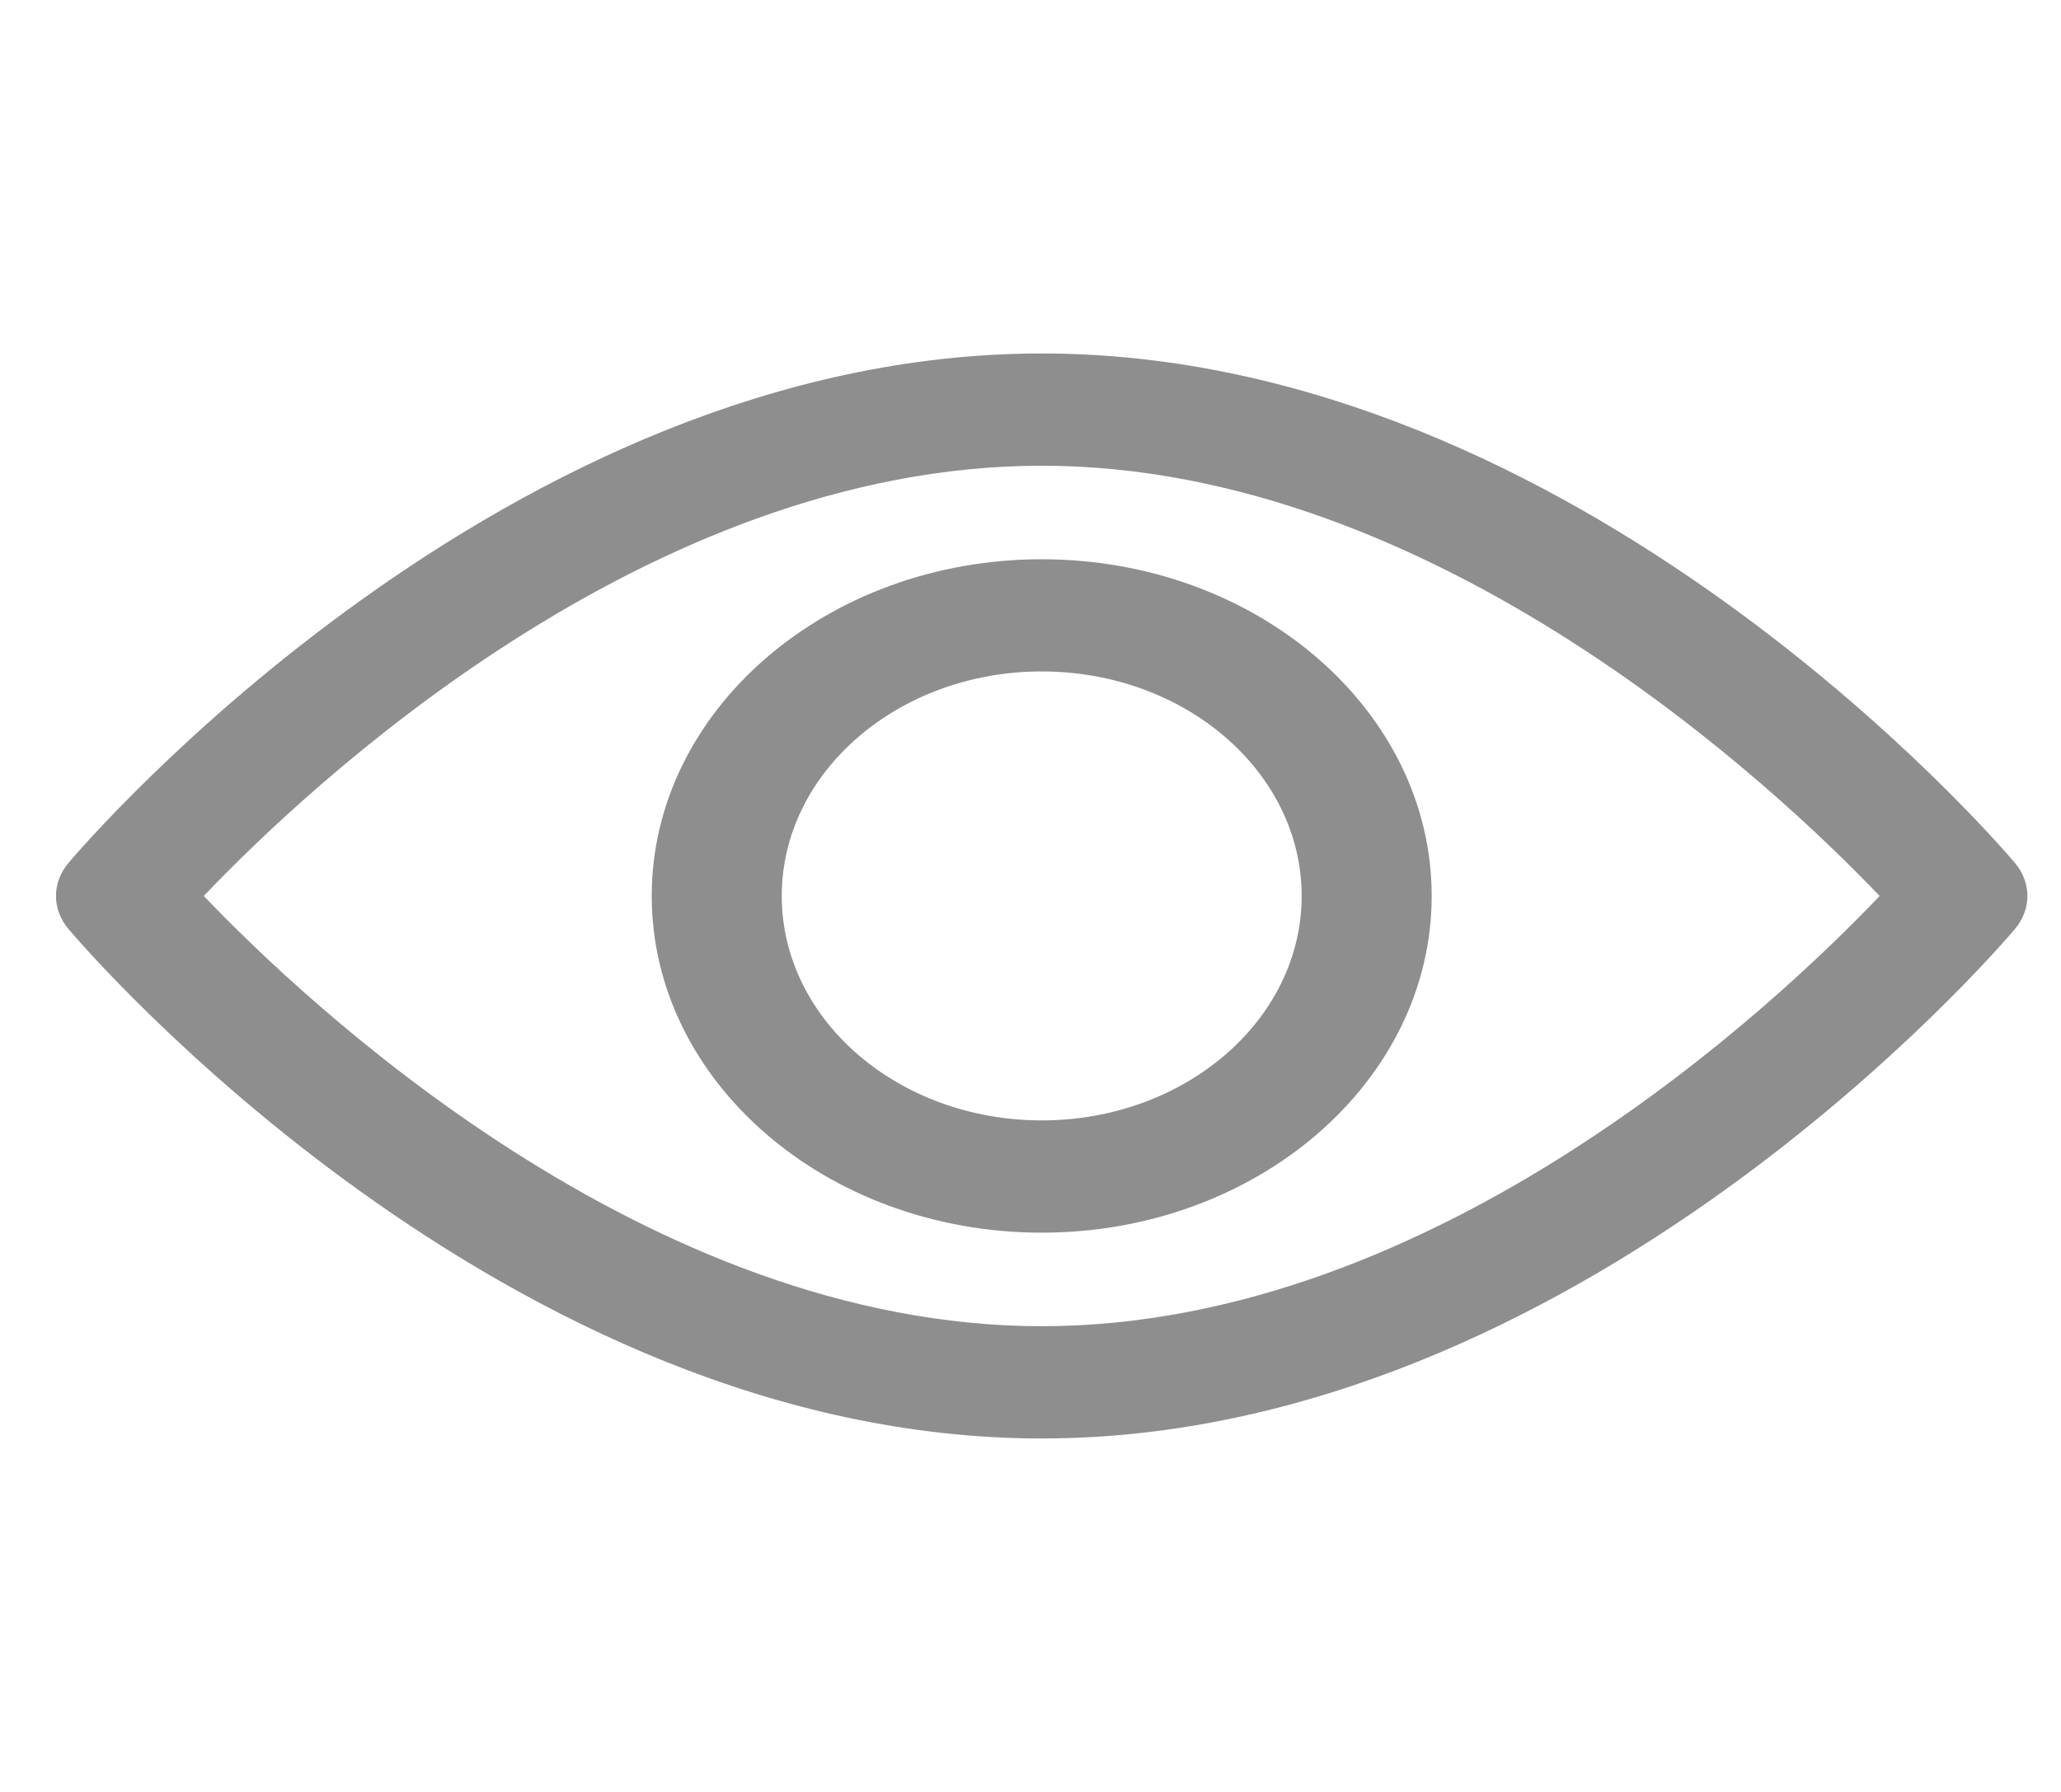 <svg width="23" height="20" viewBox="0 0 23 20" fill="none" xmlns="http://www.w3.org/2000/svg">
<g clip-path="url(#clip0_222_71512)">
<path d="M22.485 9.63C22.289 9.398 17.606 3.945 11.625 3.945C5.644 3.945 0.961 9.398 0.765 9.63C0.578 9.851 0.578 10.149 0.765 10.37C0.961 10.602 5.644 16.055 11.625 16.055C17.606 16.055 22.289 10.602 22.485 10.37C22.672 10.149 22.672 9.851 22.485 9.63ZM11.625 14.802C7.219 14.802 3.404 11.183 2.274 10C3.402 8.815 7.21 5.198 11.625 5.198C16.03 5.198 19.846 8.817 20.976 10C19.848 11.185 16.04 14.802 11.625 14.802Z" fill="#8E8E8E"/>
<path d="M11.625 6.242C9.226 6.242 7.273 7.928 7.273 10C7.273 12.072 9.226 13.758 11.625 13.758C14.025 13.758 15.977 12.072 15.977 10C15.977 7.928 14.025 6.242 11.625 6.242ZM11.625 12.505C10.025 12.505 8.724 11.382 8.724 10C8.724 8.618 10.025 7.494 11.625 7.494C13.225 7.494 14.526 8.618 14.526 10C14.526 11.382 13.225 12.505 11.625 12.505Z" fill="#8E8E8E"/>
</g>
<defs>
<clipPath id="clip0_222_71512">
<rect width="22" height="19" fill="white" transform="translate(0.625 0.5)"/>
</clipPath>
</defs>
</svg>
